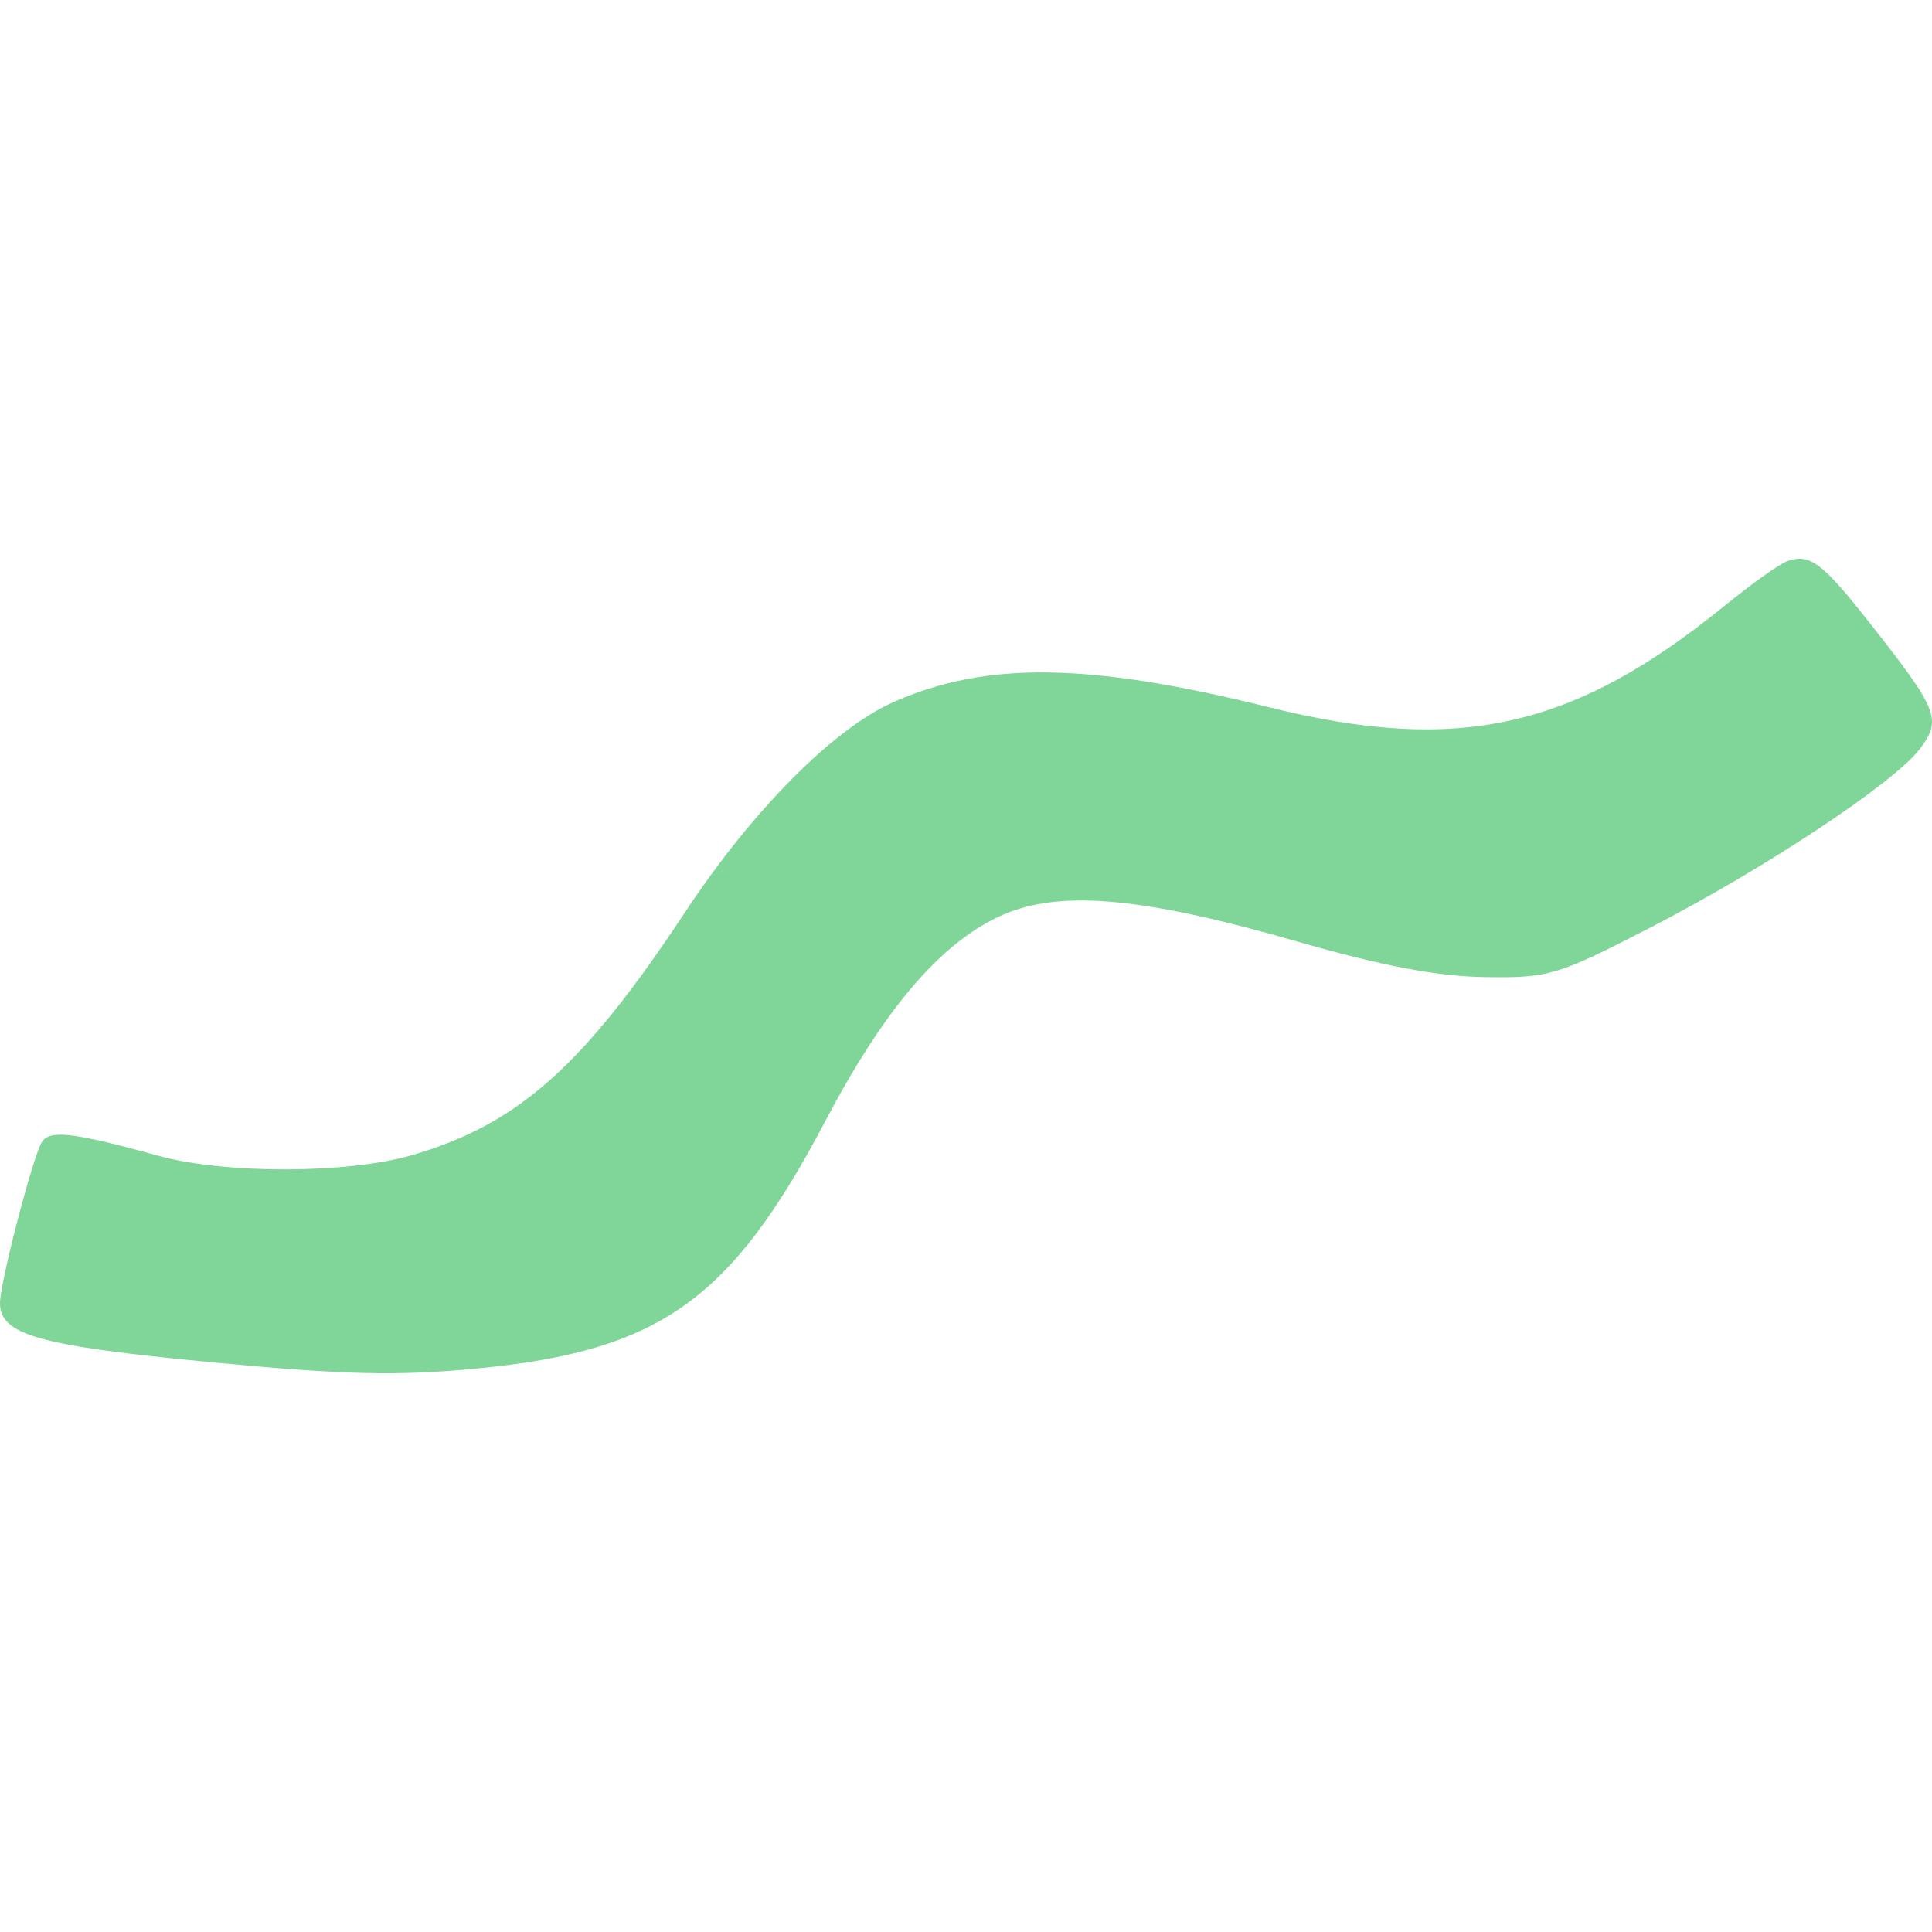 <svg width="657" height="657" viewBox="0 0 657 657" fill="none" xmlns="http://www.w3.org/2000/svg">
<path opacity="0.5" d="M586.469 205.999C595.667 198.521 605.266 191.685 607.799 190.808C615.469 188.154 619.634 191.275 635.765 211.762C659.124 241.427 660.4 244.605 652.958 254.566C644.333 266.115 600.188 295.379 560.806 315.651C529.509 331.762 526.706 332.594 504.906 332.27C488.664 332.029 469.867 328.451 440.596 320.023C387.038 304.607 358.951 302.378 339.101 311.967C319.018 321.671 300.378 343.778 280.594 381.358C248.588 442.151 224.398 459.348 162.443 465.35C135.088 468.001 117.271 467.579 71.351 463.197C13.096 457.64 -0.108 453.909 0.001 443.03C0.074 435.863 11.155 393.349 14.257 388.338C16.869 384.121 25.154 385.105 53.932 393.05C76.569 399.302 118.314 399.185 140.153 392.812C176.229 382.282 198.363 362.579 232.966 310.199C255.807 275.625 283.401 247.8 303.807 238.766C335.397 224.781 370.271 225.264 431.704 240.541C495.959 256.516 535.061 247.79 586.469 205.999Z" fill="#02AF33"/>
</svg>
